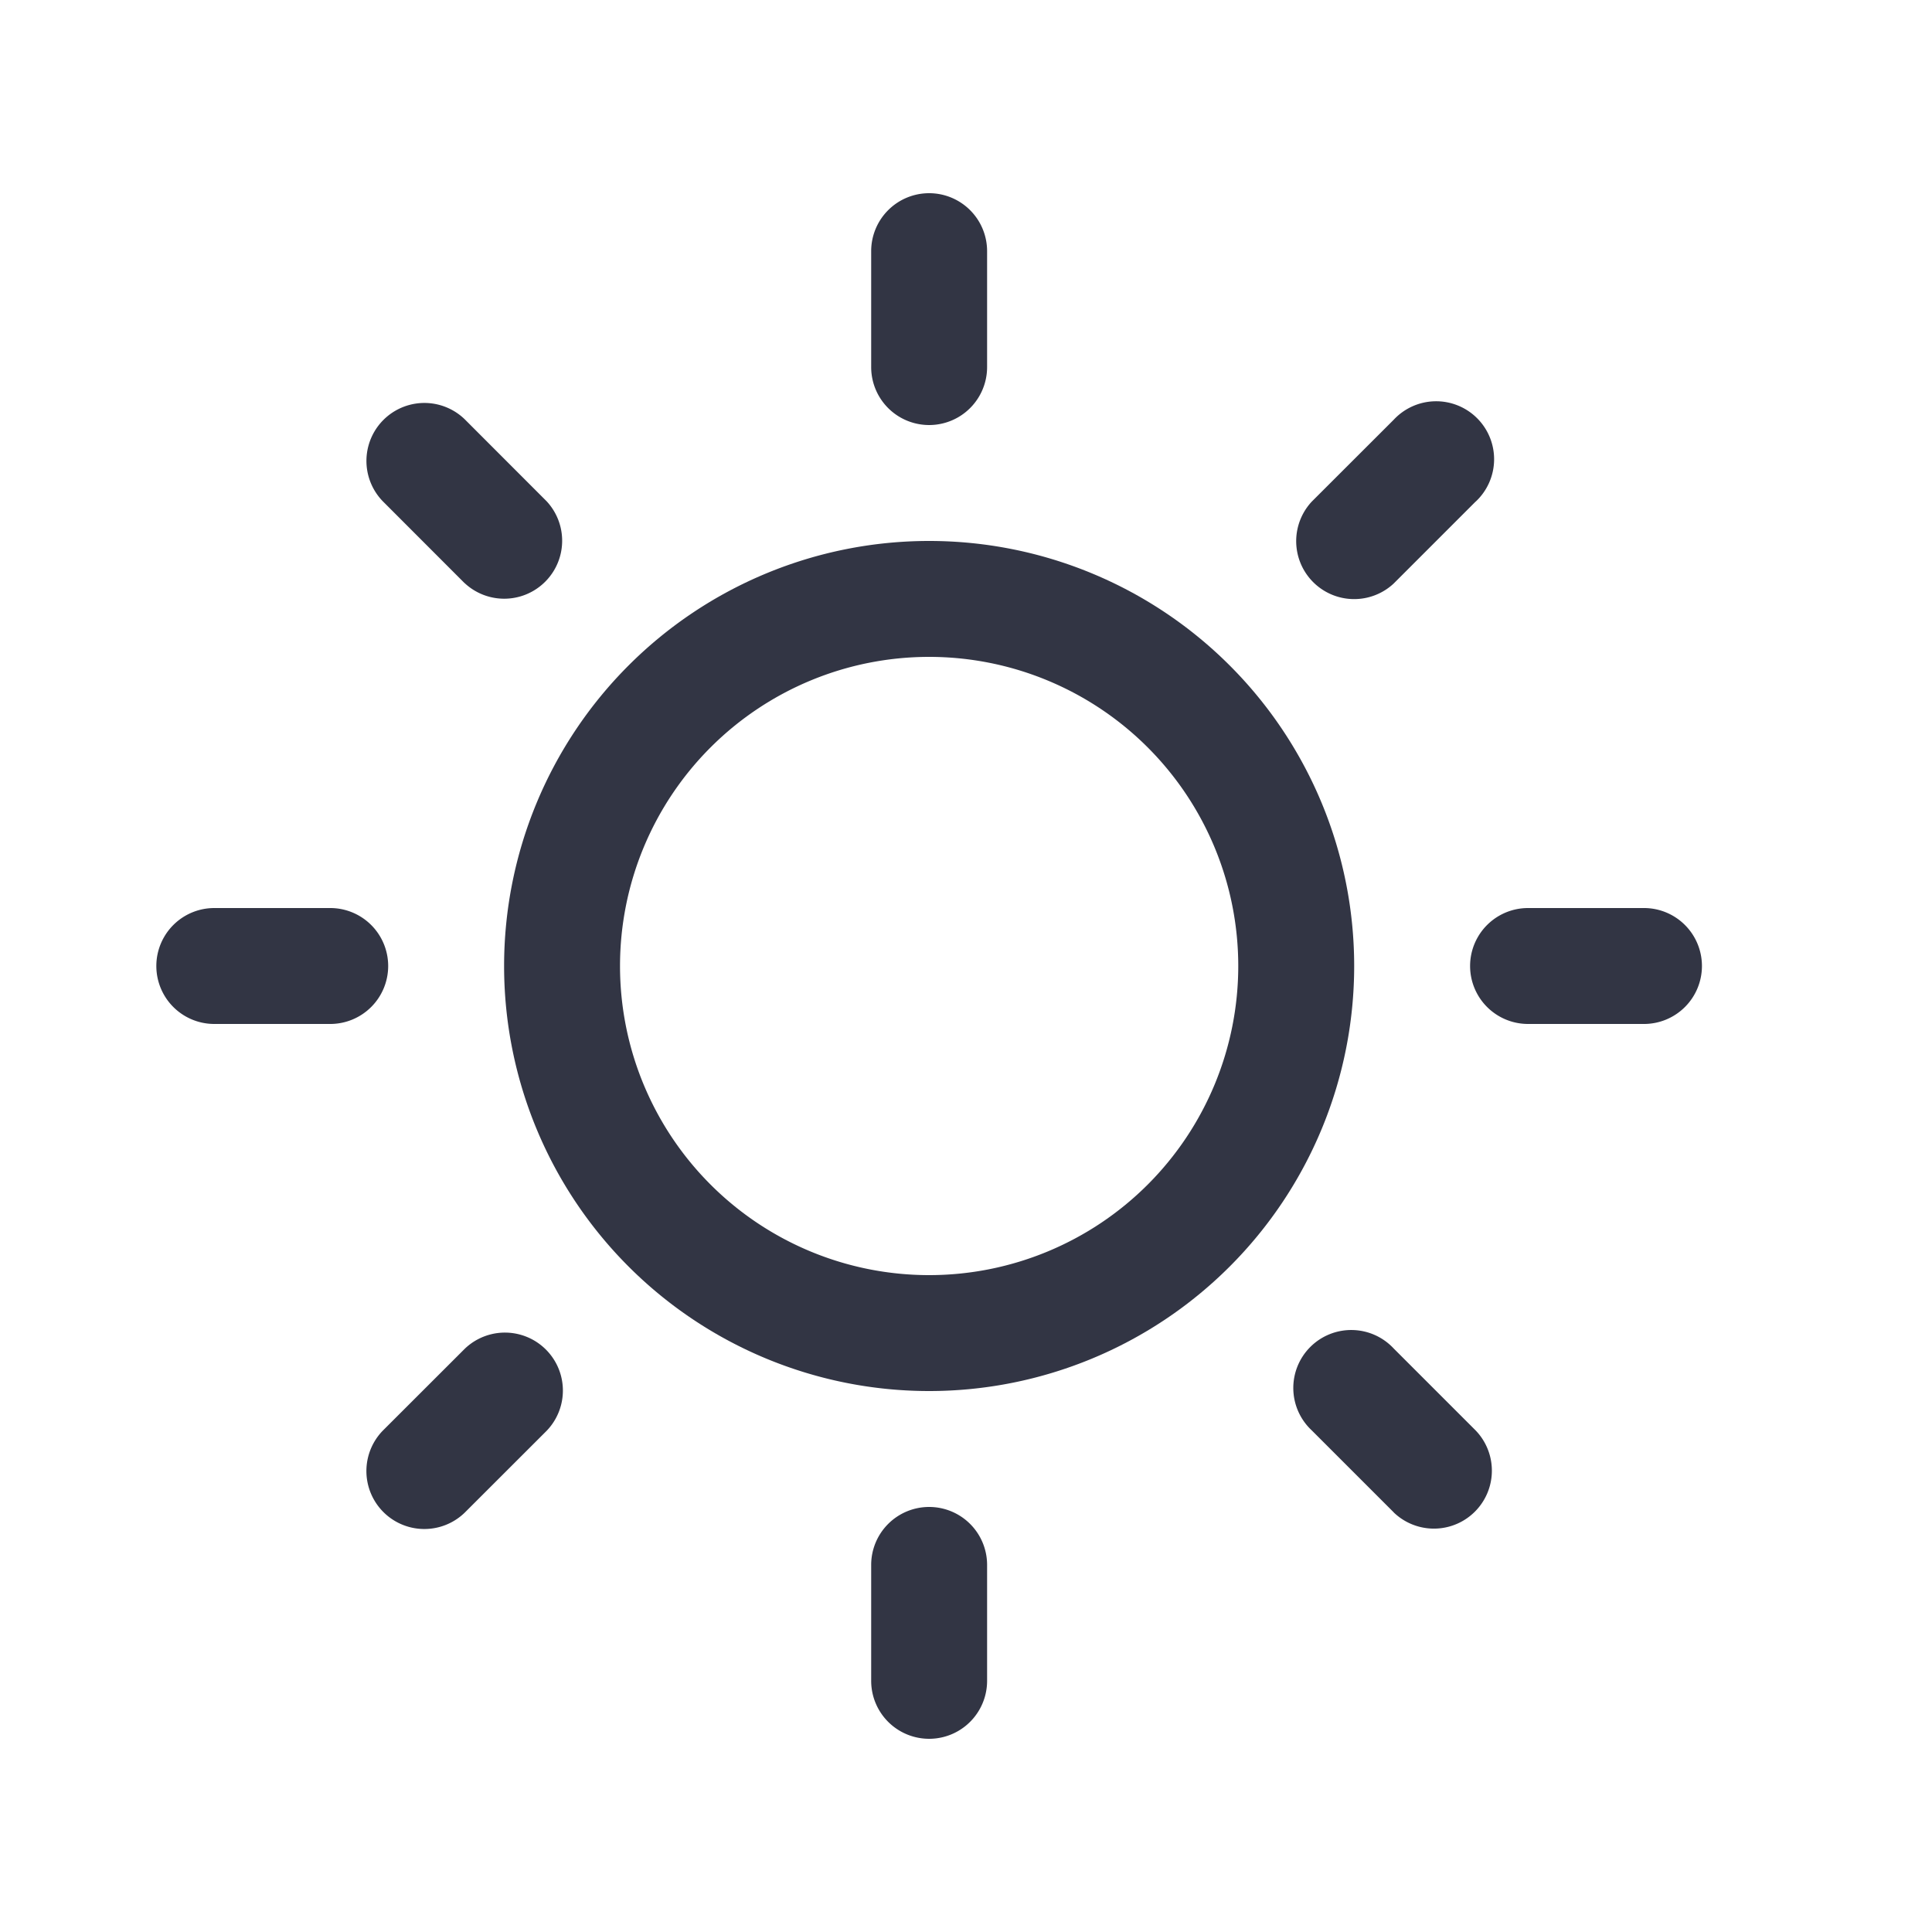 <svg viewBox="0 0 25 25" fill="none" xmlns="http://www.w3.org/2000/svg"><path d="M12.023 2.5a.75.75 0 01.75.75v1.5a.75.75 0 11-1.5 0v-1.5a.75.75 0 01.75-.75z" fill="#323544"/><path fill-rule="evenodd" clip-rule="evenodd" d="M6.523 12.5a5.5 5.5 0 1111 0 5.5 5.5 0 01-11 0zm5.5-4a4 4 0 100 8 4 4 0 000-8z" fill="#323544"/><path d="M19.095 6.491a.75.75 0 10-1.06-1.06l-1.061 1.06a.75.75 0 001.06 1.06l1.06-1.06zM22.023 12.5a.75.75 0 01-.75.75h-1.5a.75.75 0 010-1.5h1.5a.75.75 0 01.75.75zM18.034 19.57a.75.75 0 001.06-1.061l-1.06-1.06a.75.75 0 10-1.06 1.06l1.06 1.06zM12.023 19.5a.75.75 0 01.75.75v1.5a.75.75 0 11-1.5 0v-1.5a.75.75 0 01.75-.75zM7.073 18.515a.75.75 0 00-1.06-1.061l-1.061 1.06a.75.75 0 001.06 1.061l1.061-1.06zM5.023 12.5a.75.75 0 01-.75.75h-1.5a.75.75 0 010-1.5h1.5a.75.75 0 01.75.75zM6.013 7.546a.75.75 0 001.06-1.06l-1.06-1.061a.75.75 0 00-1.061 1.06l1.06 1.061z" fill="#323544"/></svg>
